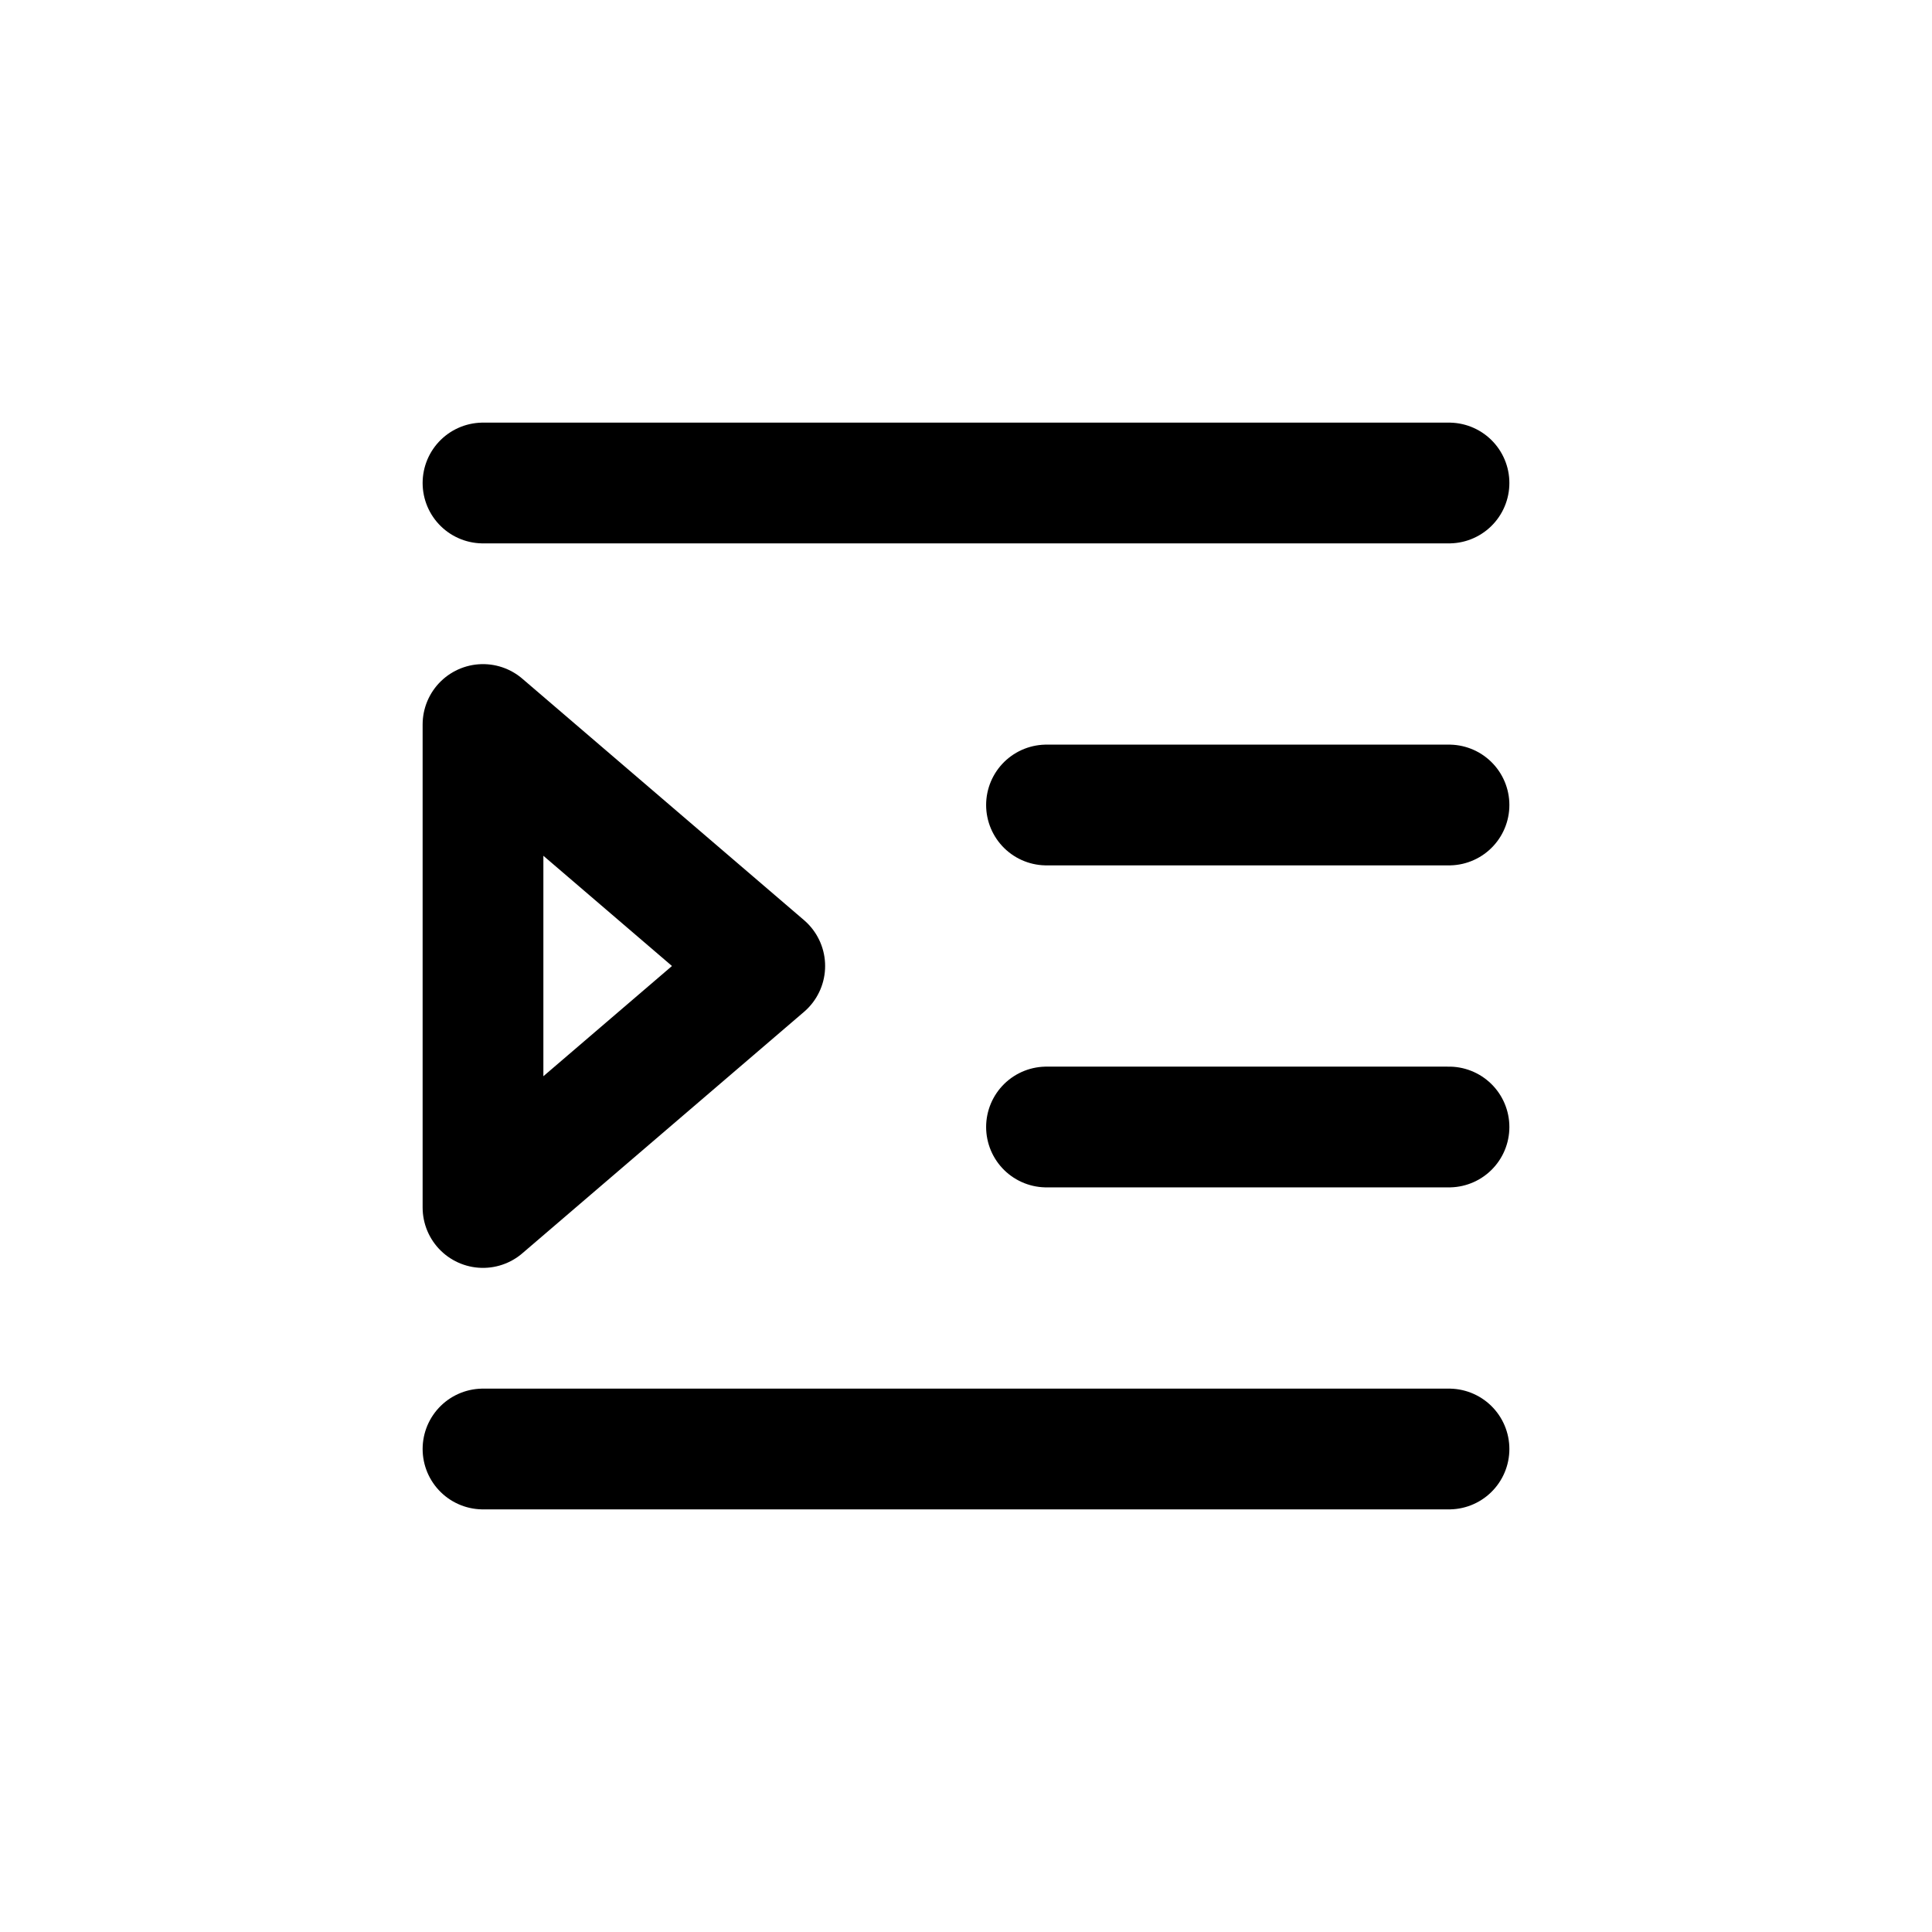 <svg aria-hidden="true" xmlns="http://www.w3.org/2000/svg" width="24" height="24" fill="none" viewBox="0 0 24 24">
  <path stroke="currentColor" stroke-linecap="round" stroke-linejoin="round" stroke-width="1.5" d="M6 6h12M6 18h12m-5-8h5m-5 4h5M6 9v6l3.5-3L6 9Z"/>
</svg>
